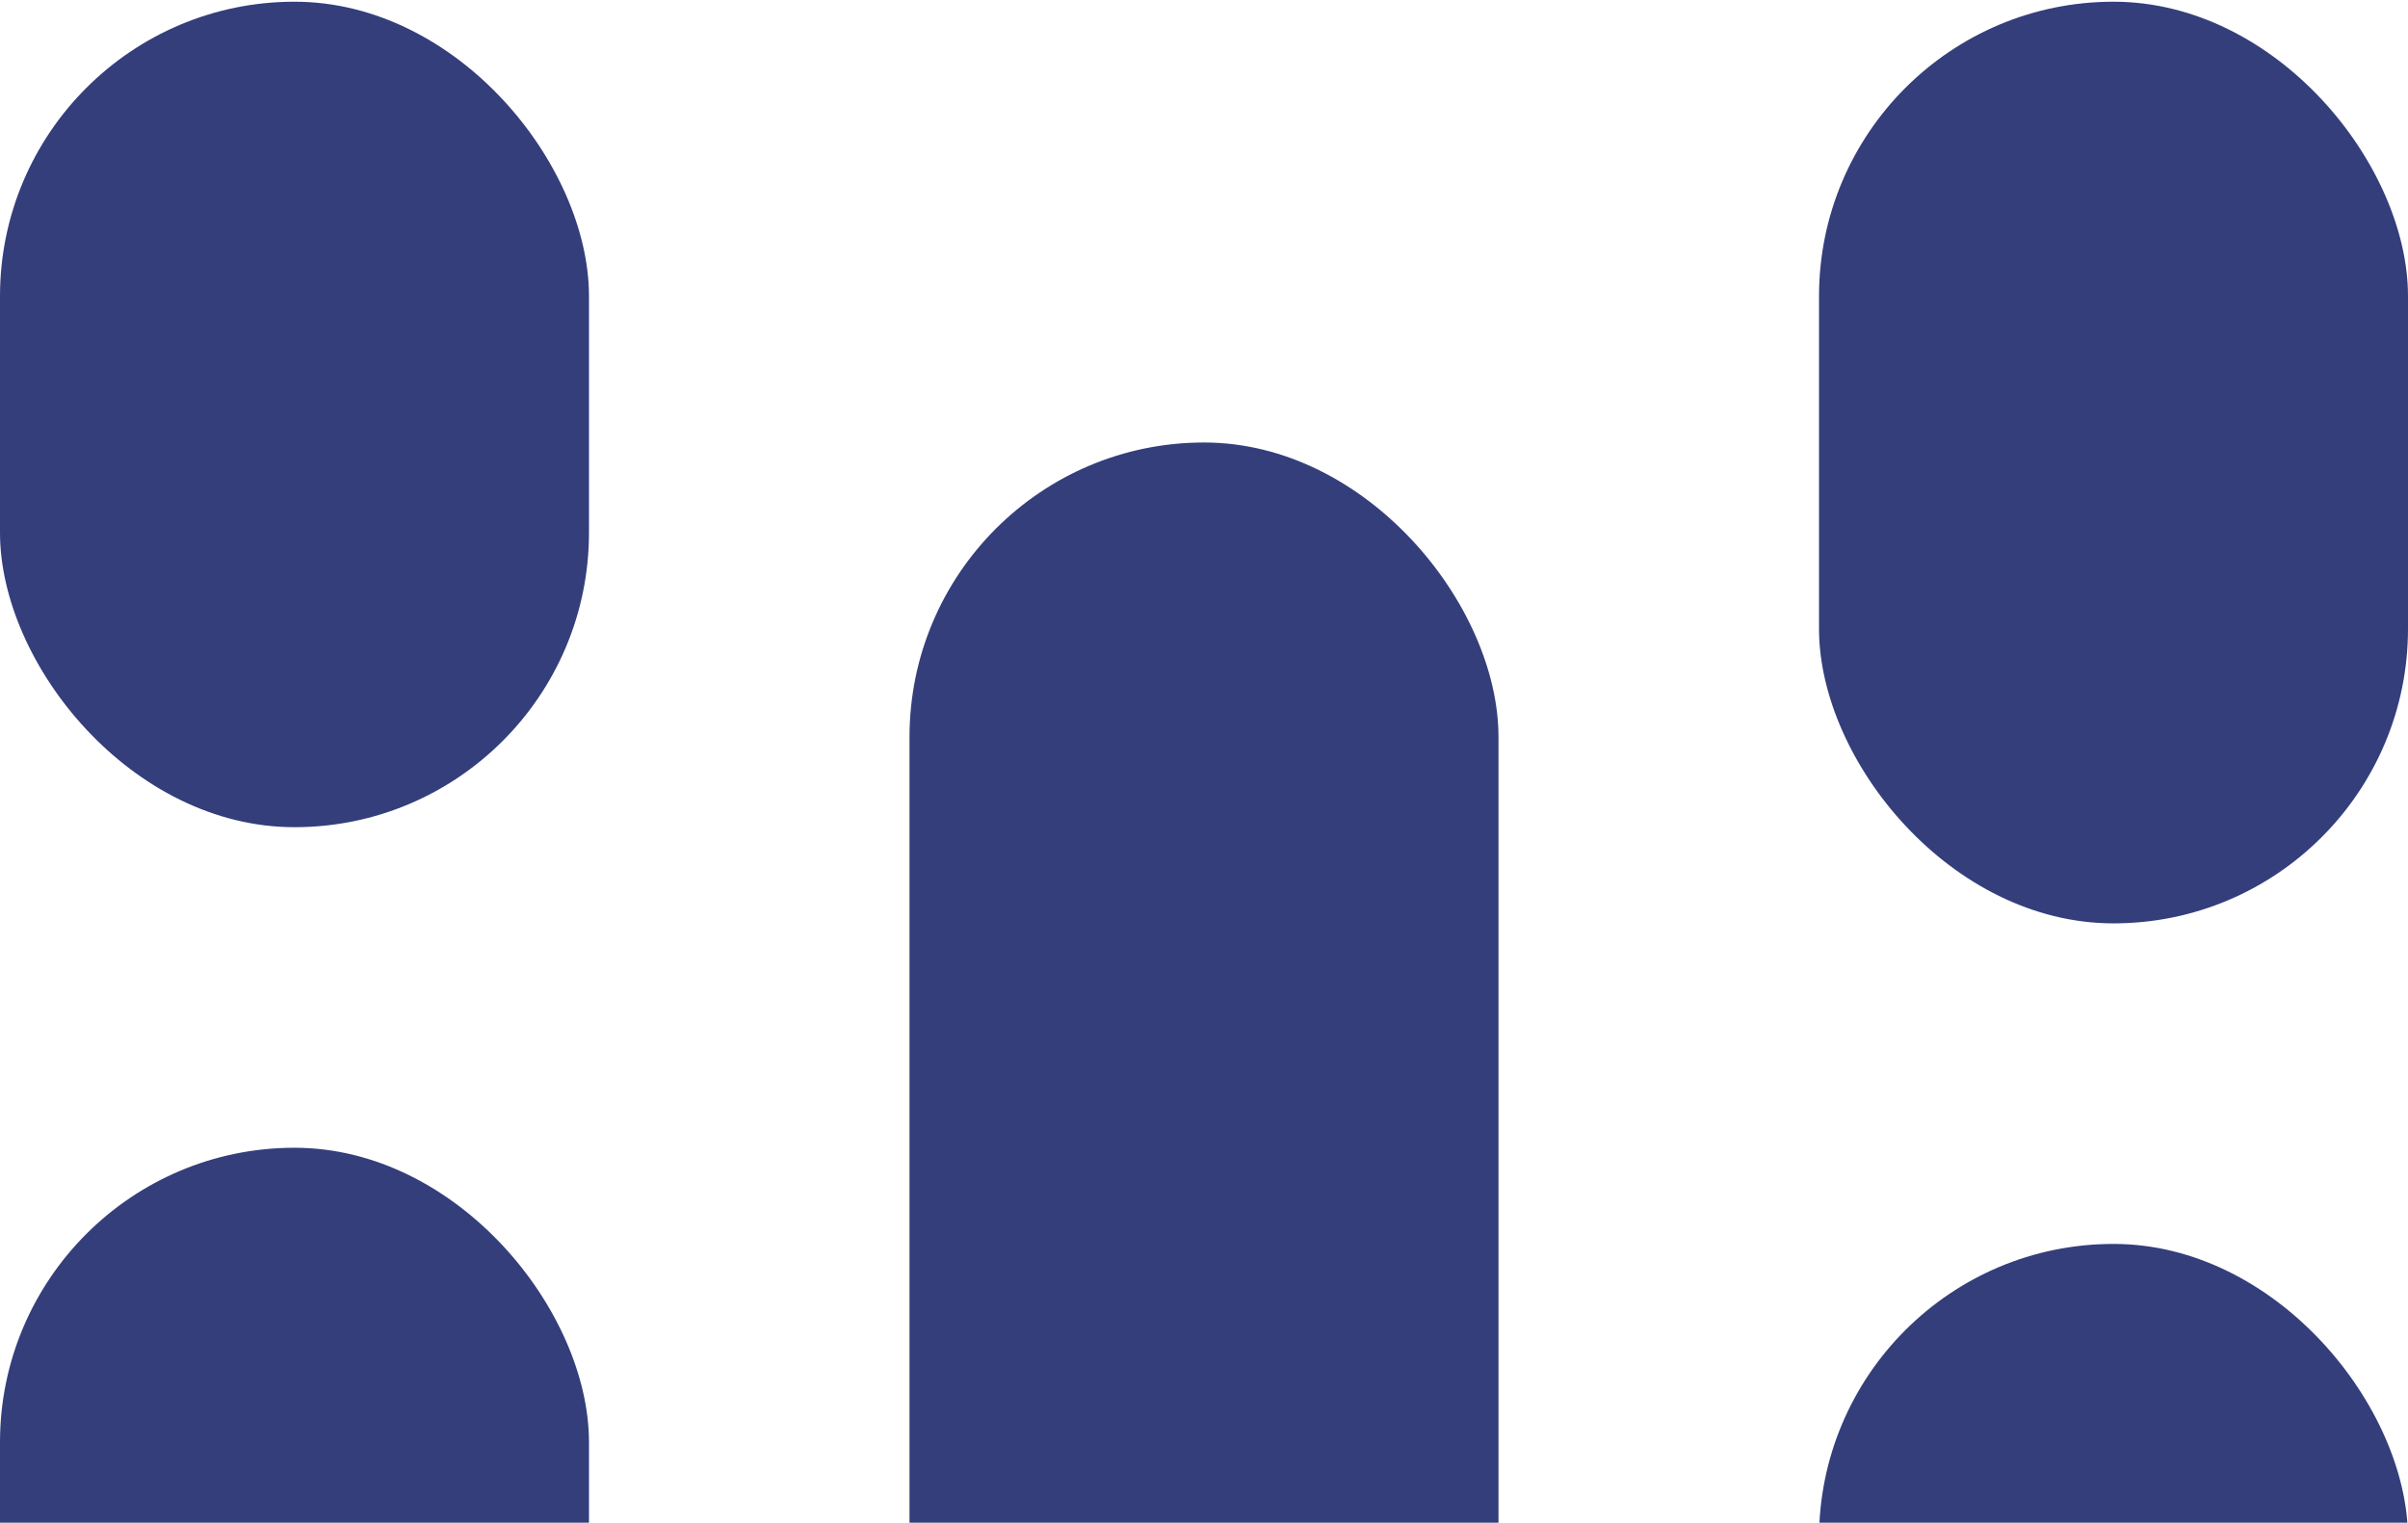 <svg width="601" height="380" viewBox="0 0 601 380" fill="none" xmlns="http://www.w3.org/2000/svg">
<rect x="227" y="110.428" width="147" height="774" rx="73.5" fill="#333E7B"/>
<rect x="454" y="310.428" width="147" height="338" rx="73.5" fill="#333E7B"/>
<rect x="454" y="0.428" width="147" height="230" rx="73.5" fill="#333E7B"/>
<rect y="0.428" width="147" height="206" rx="73.5" fill="#333E7B"/>
<rect y="286.428" width="147" height="414" rx="73.5" fill="#333E7B"/>
</svg>
